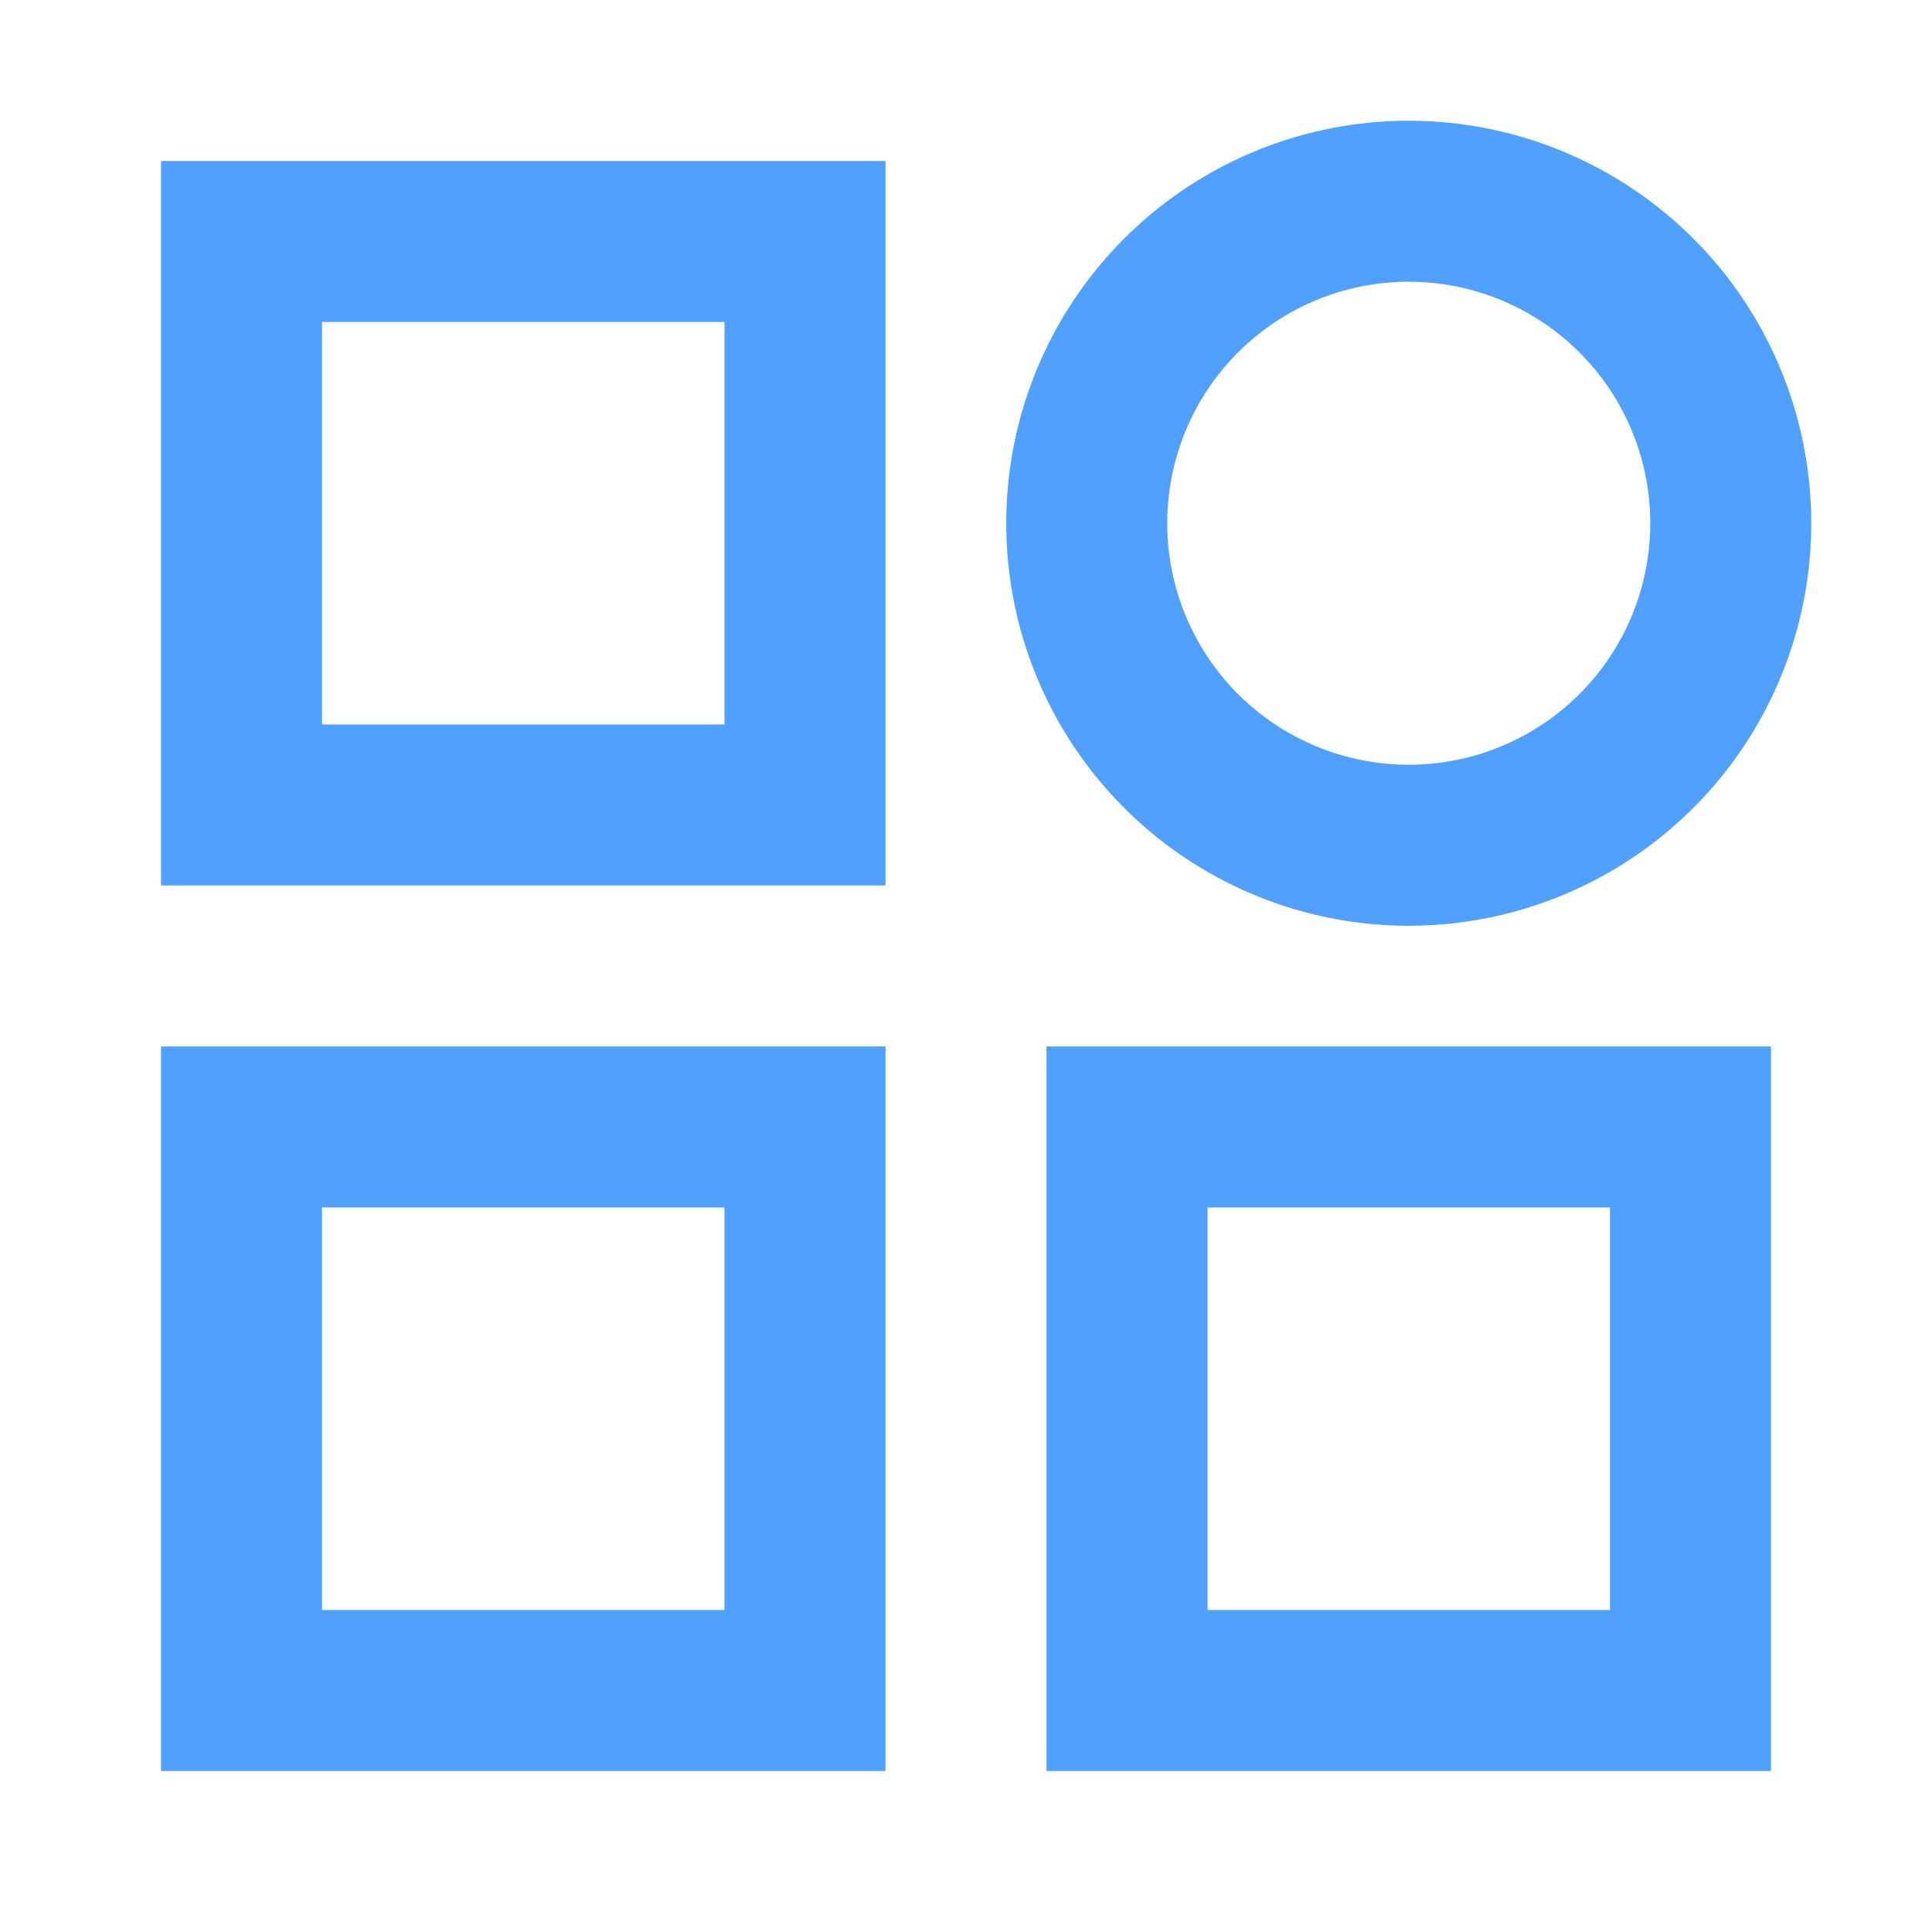 <svg xmlns="http://www.w3.org/2000/svg" width="128" height="128" viewBox="0 0 24 24"><path fill="#50a0ff" d="M17.5 3.5a3 3 0 1 0 0 6a3 3 0 0 0 0-6m-5 3a5 5 0 1 1 10 0a5 5 0 0 1-10 0M2 2h9v9H2zm2 2v5h5V4zm-2 9h9v9H2zm2 2v5h5v-5zm9-2h9v9h-9zm7 2h-5v5h5z"/></svg>